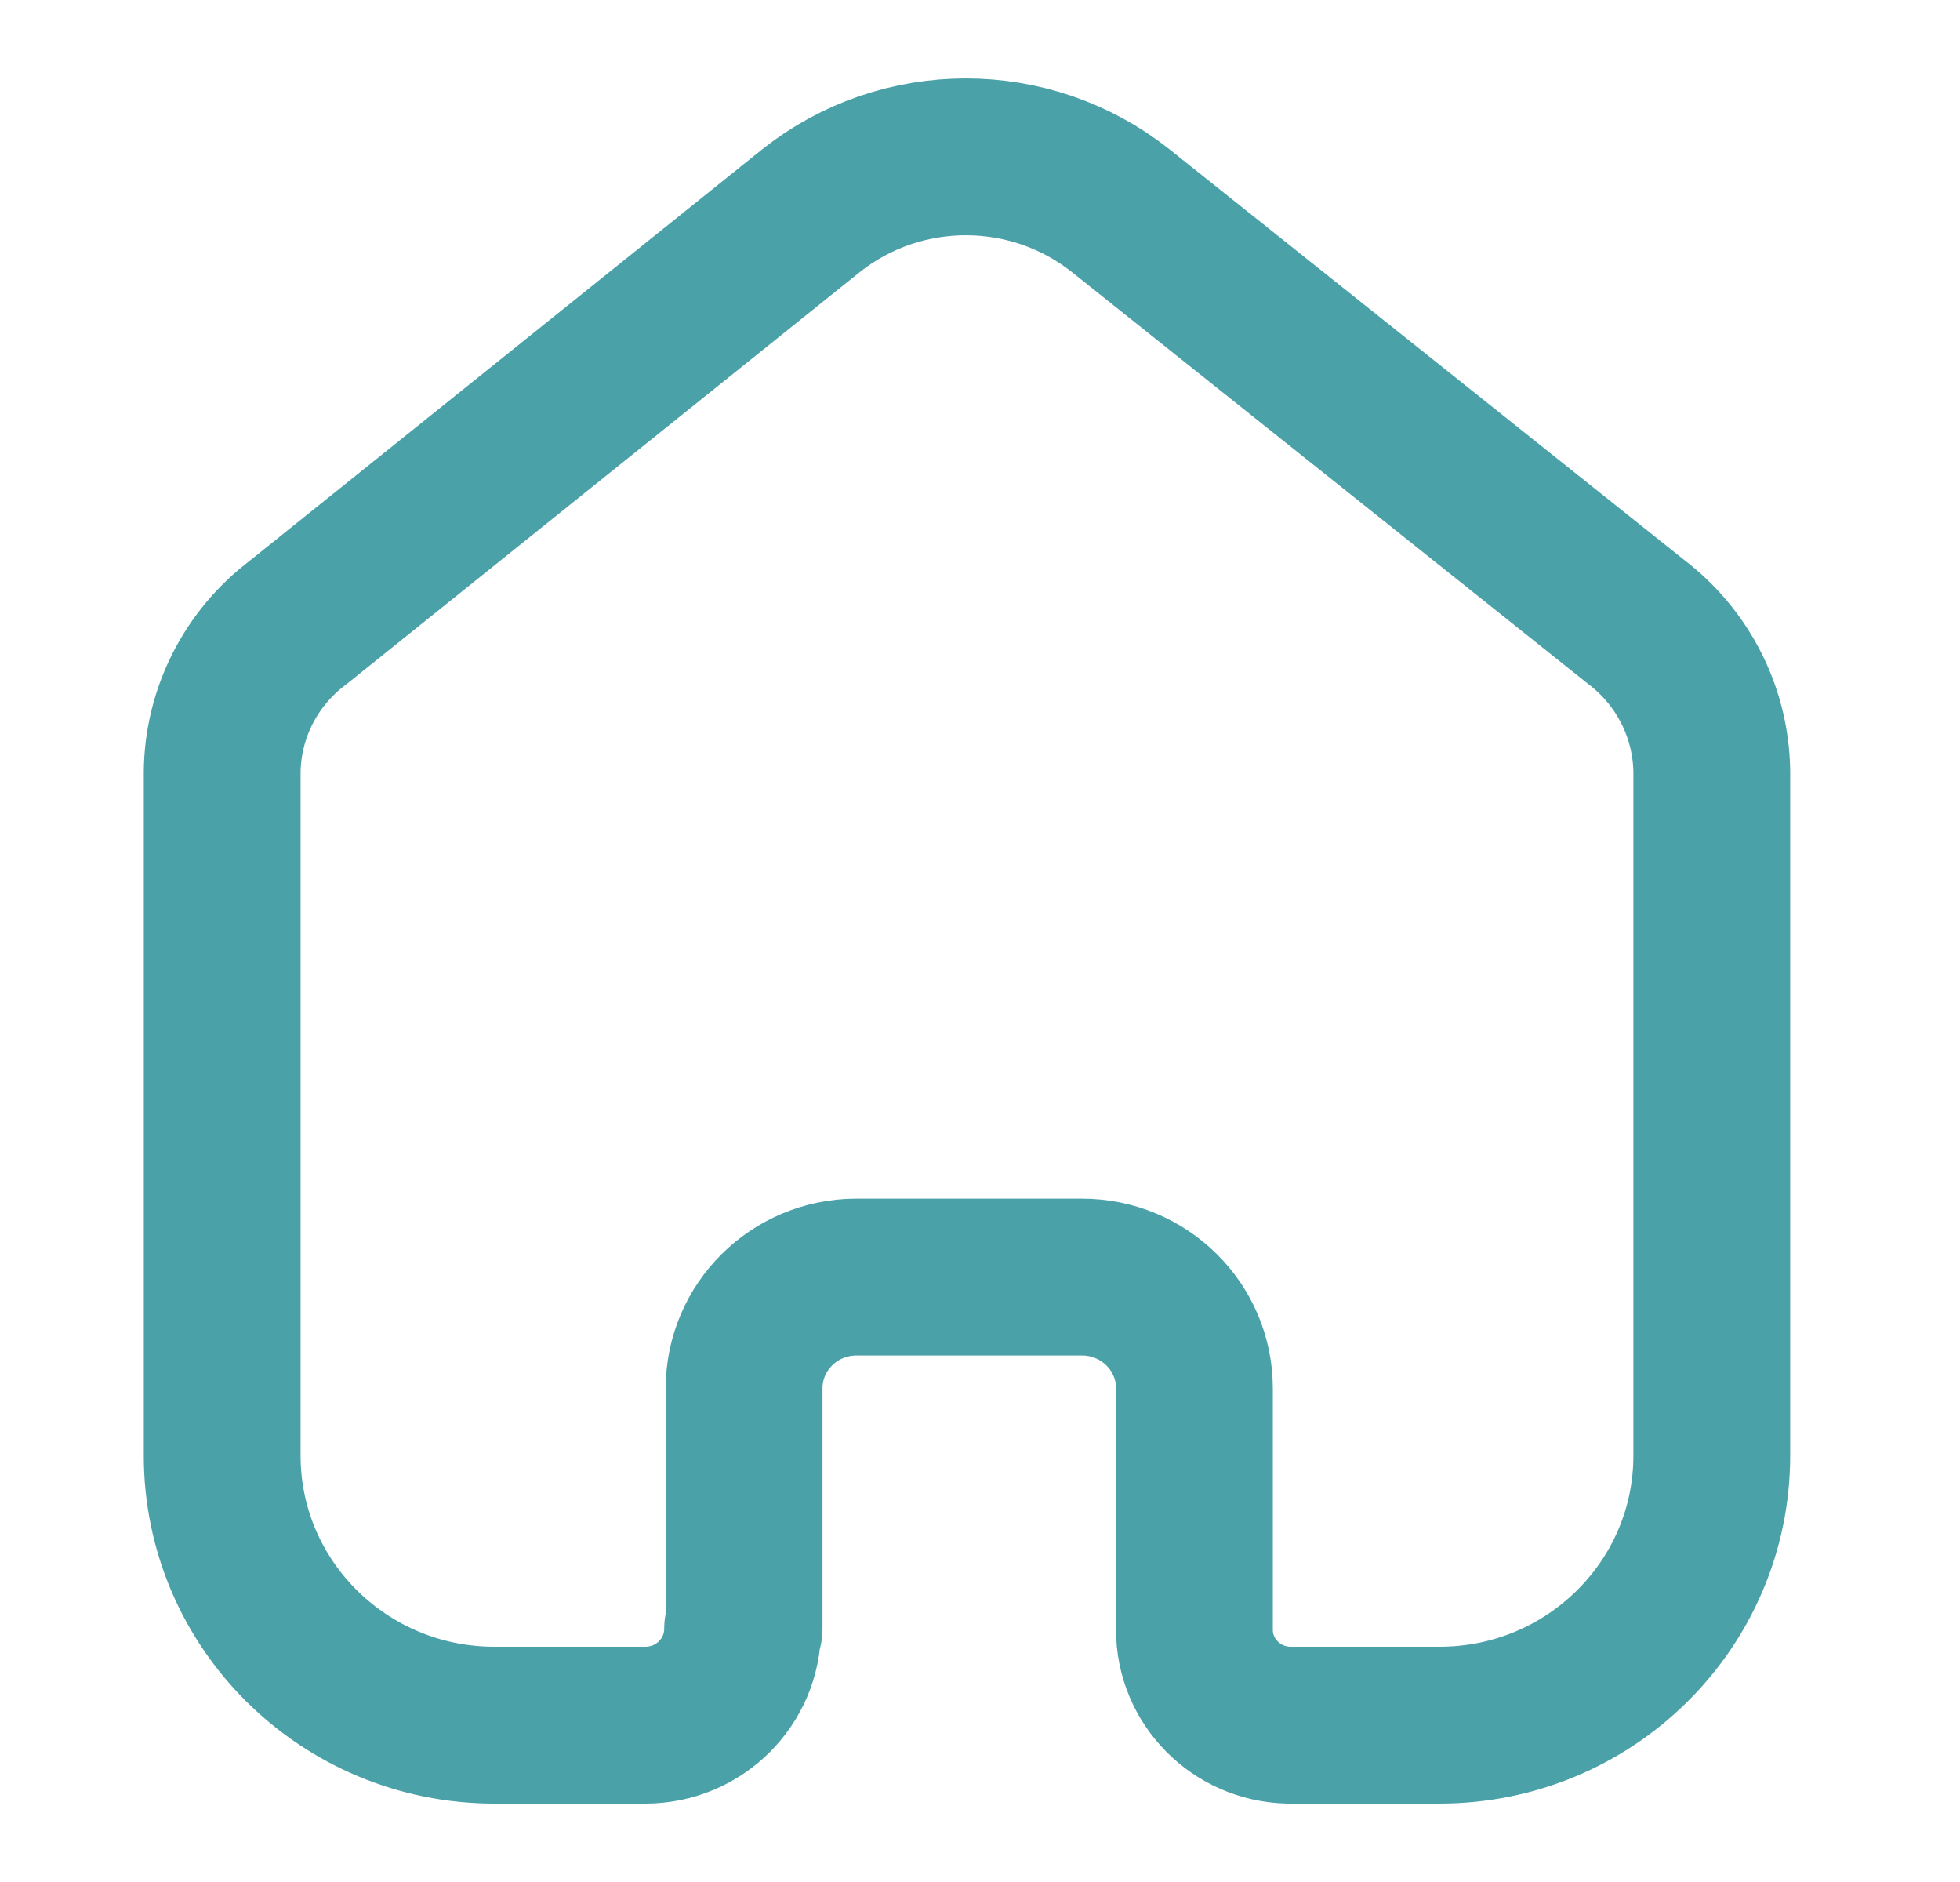 <svg width="25" height="24" viewBox="0 0 25 24" fill="none" xmlns="http://www.w3.org/2000/svg">
<path d="M9.491 20.771V17.705C9.491 16.925 10.127 16.291 10.915 16.286H13.801C14.593 16.286 15.235 16.921 15.235 17.705V17.705V20.781C15.234 21.443 15.768 21.985 16.437 22H18.361C20.279 22 21.834 20.461 21.834 18.562V18.562V9.838C21.824 9.091 21.47 8.389 20.872 7.933L14.292 2.685C13.139 1.772 11.5 1.772 10.347 2.685L3.796 7.943C3.196 8.397 2.841 9.1 2.834 9.847V18.562C2.834 20.461 4.389 22 6.307 22H8.231C8.916 22 9.472 21.45 9.472 20.771V20.771" stroke="#4BA1A8" stroke-width="2" stroke-linecap="round" stroke-linejoin="round"/>
</svg>
